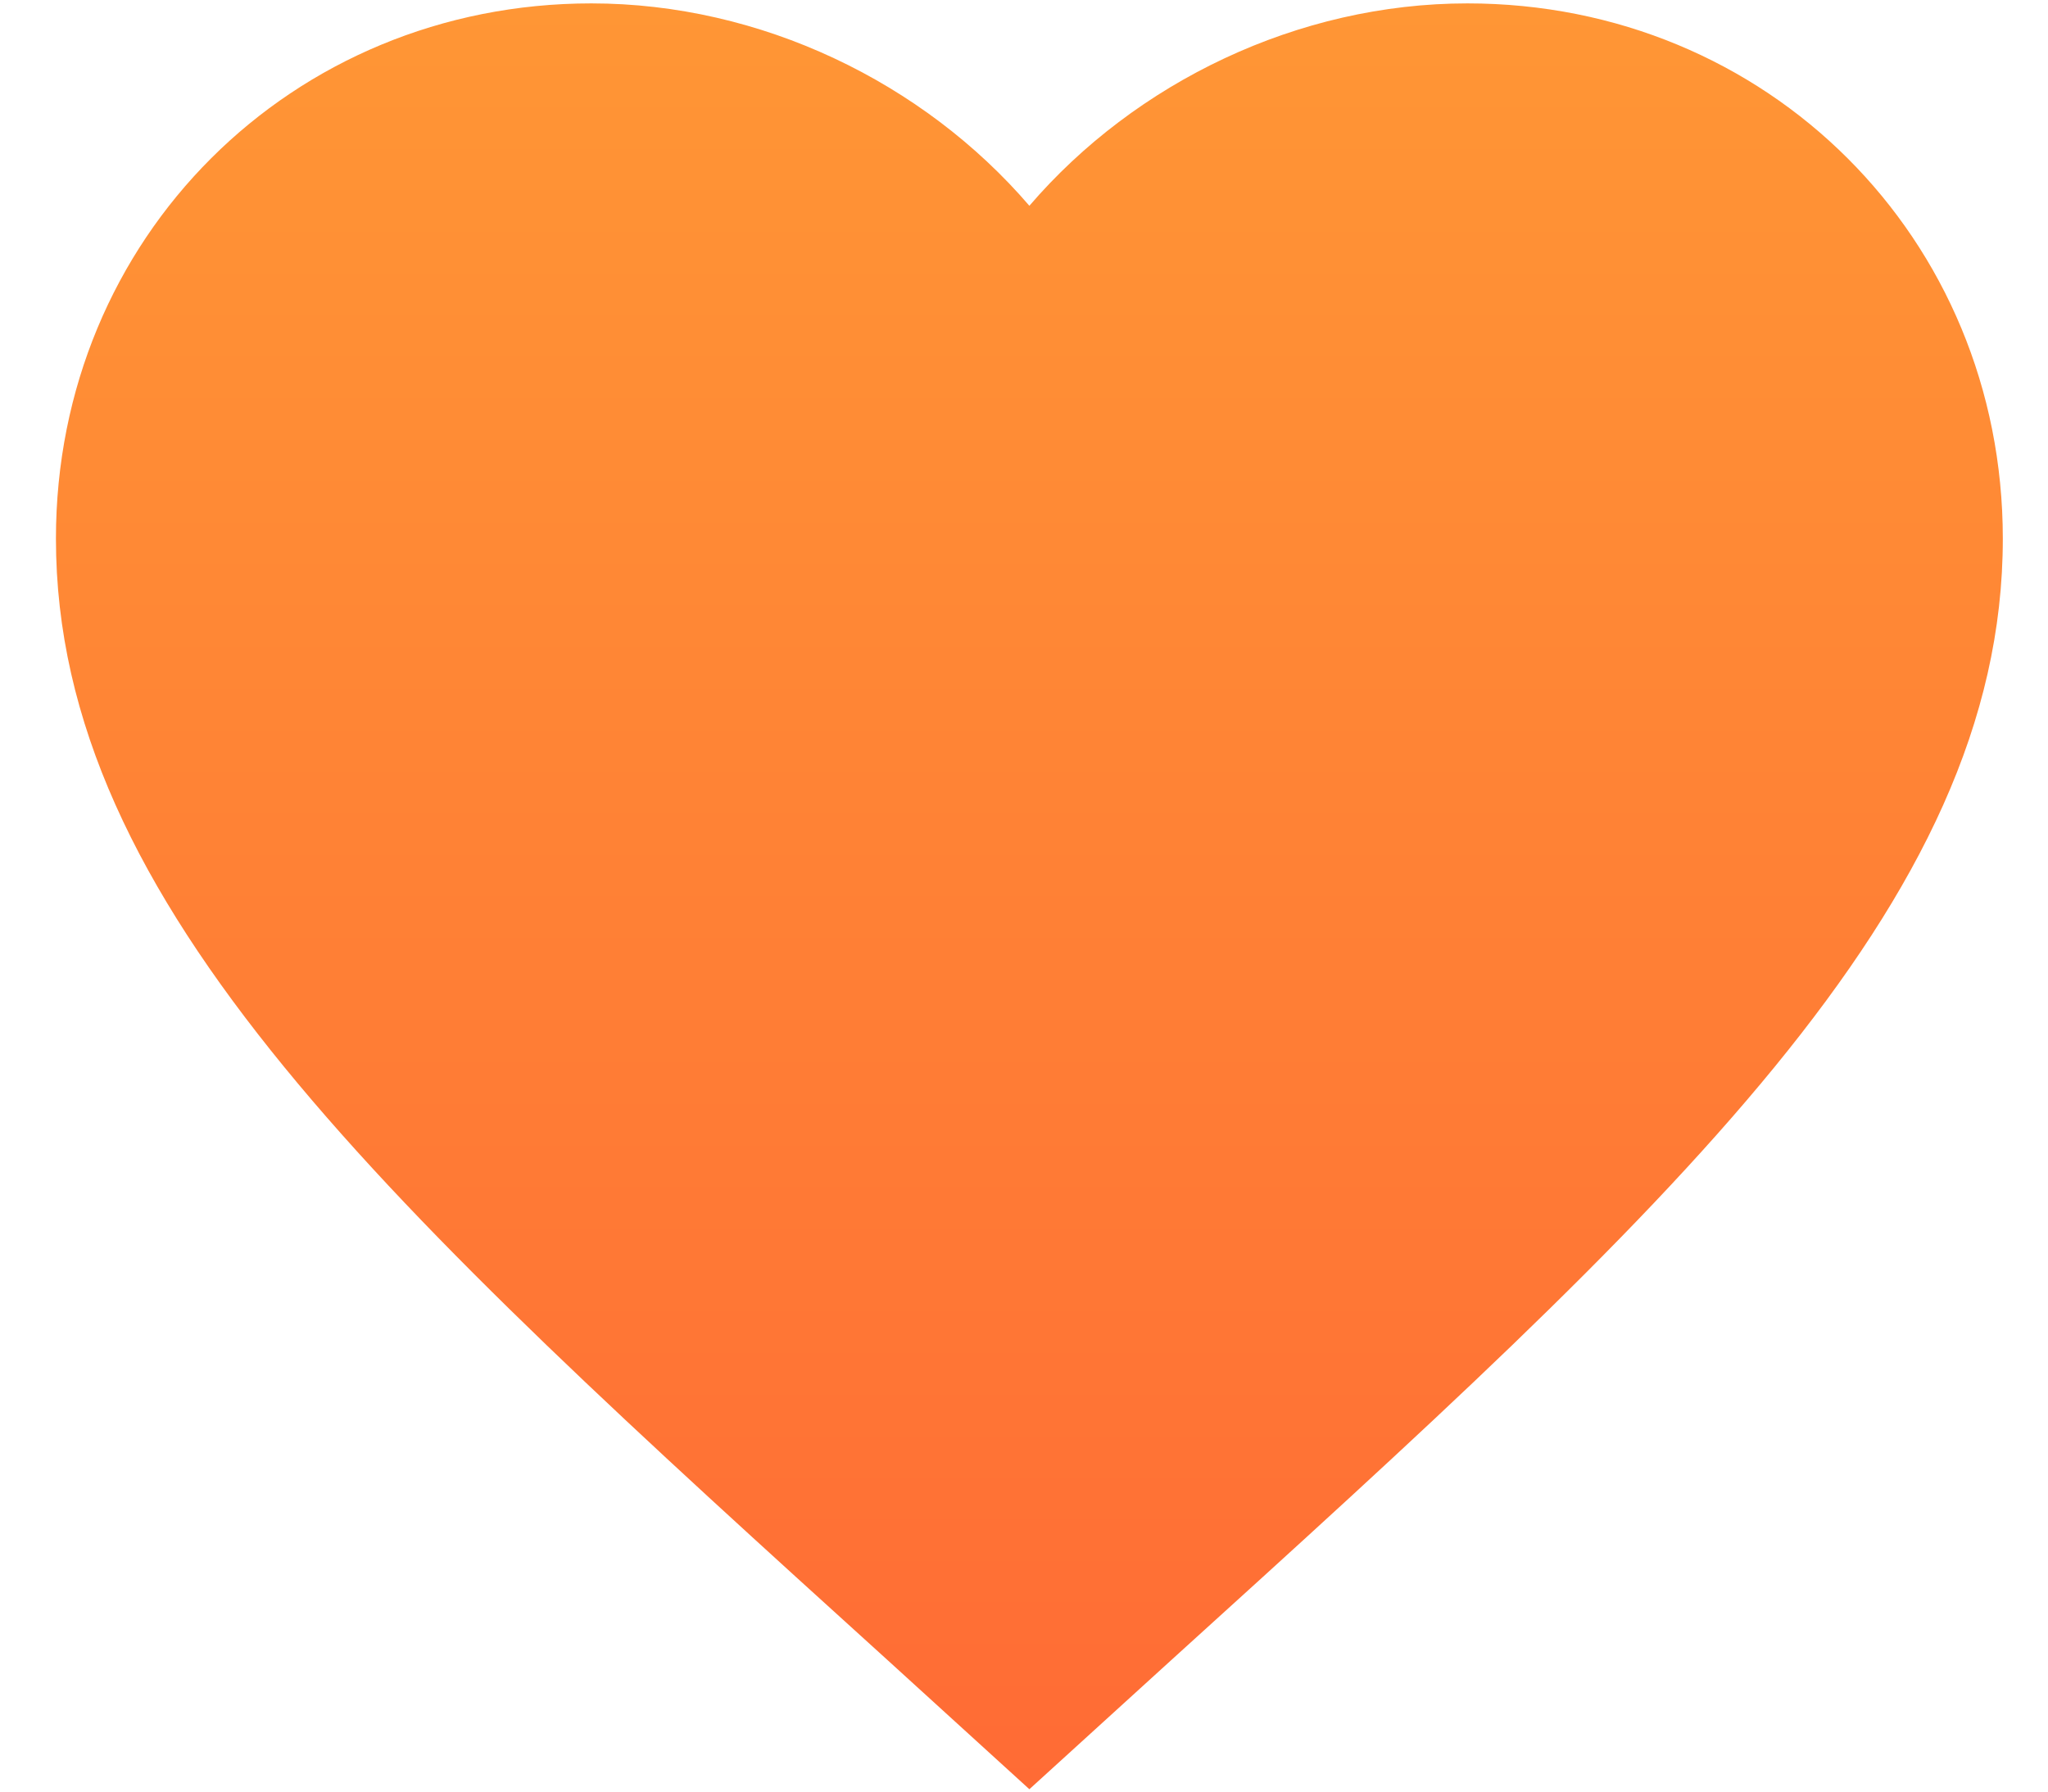 <svg width="32" height="28" viewBox="0 0 32 28" fill="none" xmlns="http://www.w3.org/2000/svg">
<path d="M16.084 27.963L13.879 25.955C6.045 18.852 0.874 14.152 0.874 8.418C0.874 3.718 4.555 0.053 9.24 0.053C11.886 0.053 14.426 1.285 16.084 3.216C17.742 1.285 20.282 0.053 22.928 0.053C27.613 0.053 31.294 3.718 31.294 8.418C31.294 14.152 26.123 18.852 18.29 25.955L16.084 27.963Z" fill="url(#paint0_linear_519_12781)"/>
<defs>
<linearGradient id="paint0_linear_519_12781" x1="16.084" y1="0.053" x2="16.084" y2="27.963" gradientUnits="userSpaceOnUse">
<stop stop-color="#FF9635"/>
<stop offset="1" stop-color="#FF6B35"/>
</linearGradient>
</defs>
</svg>
